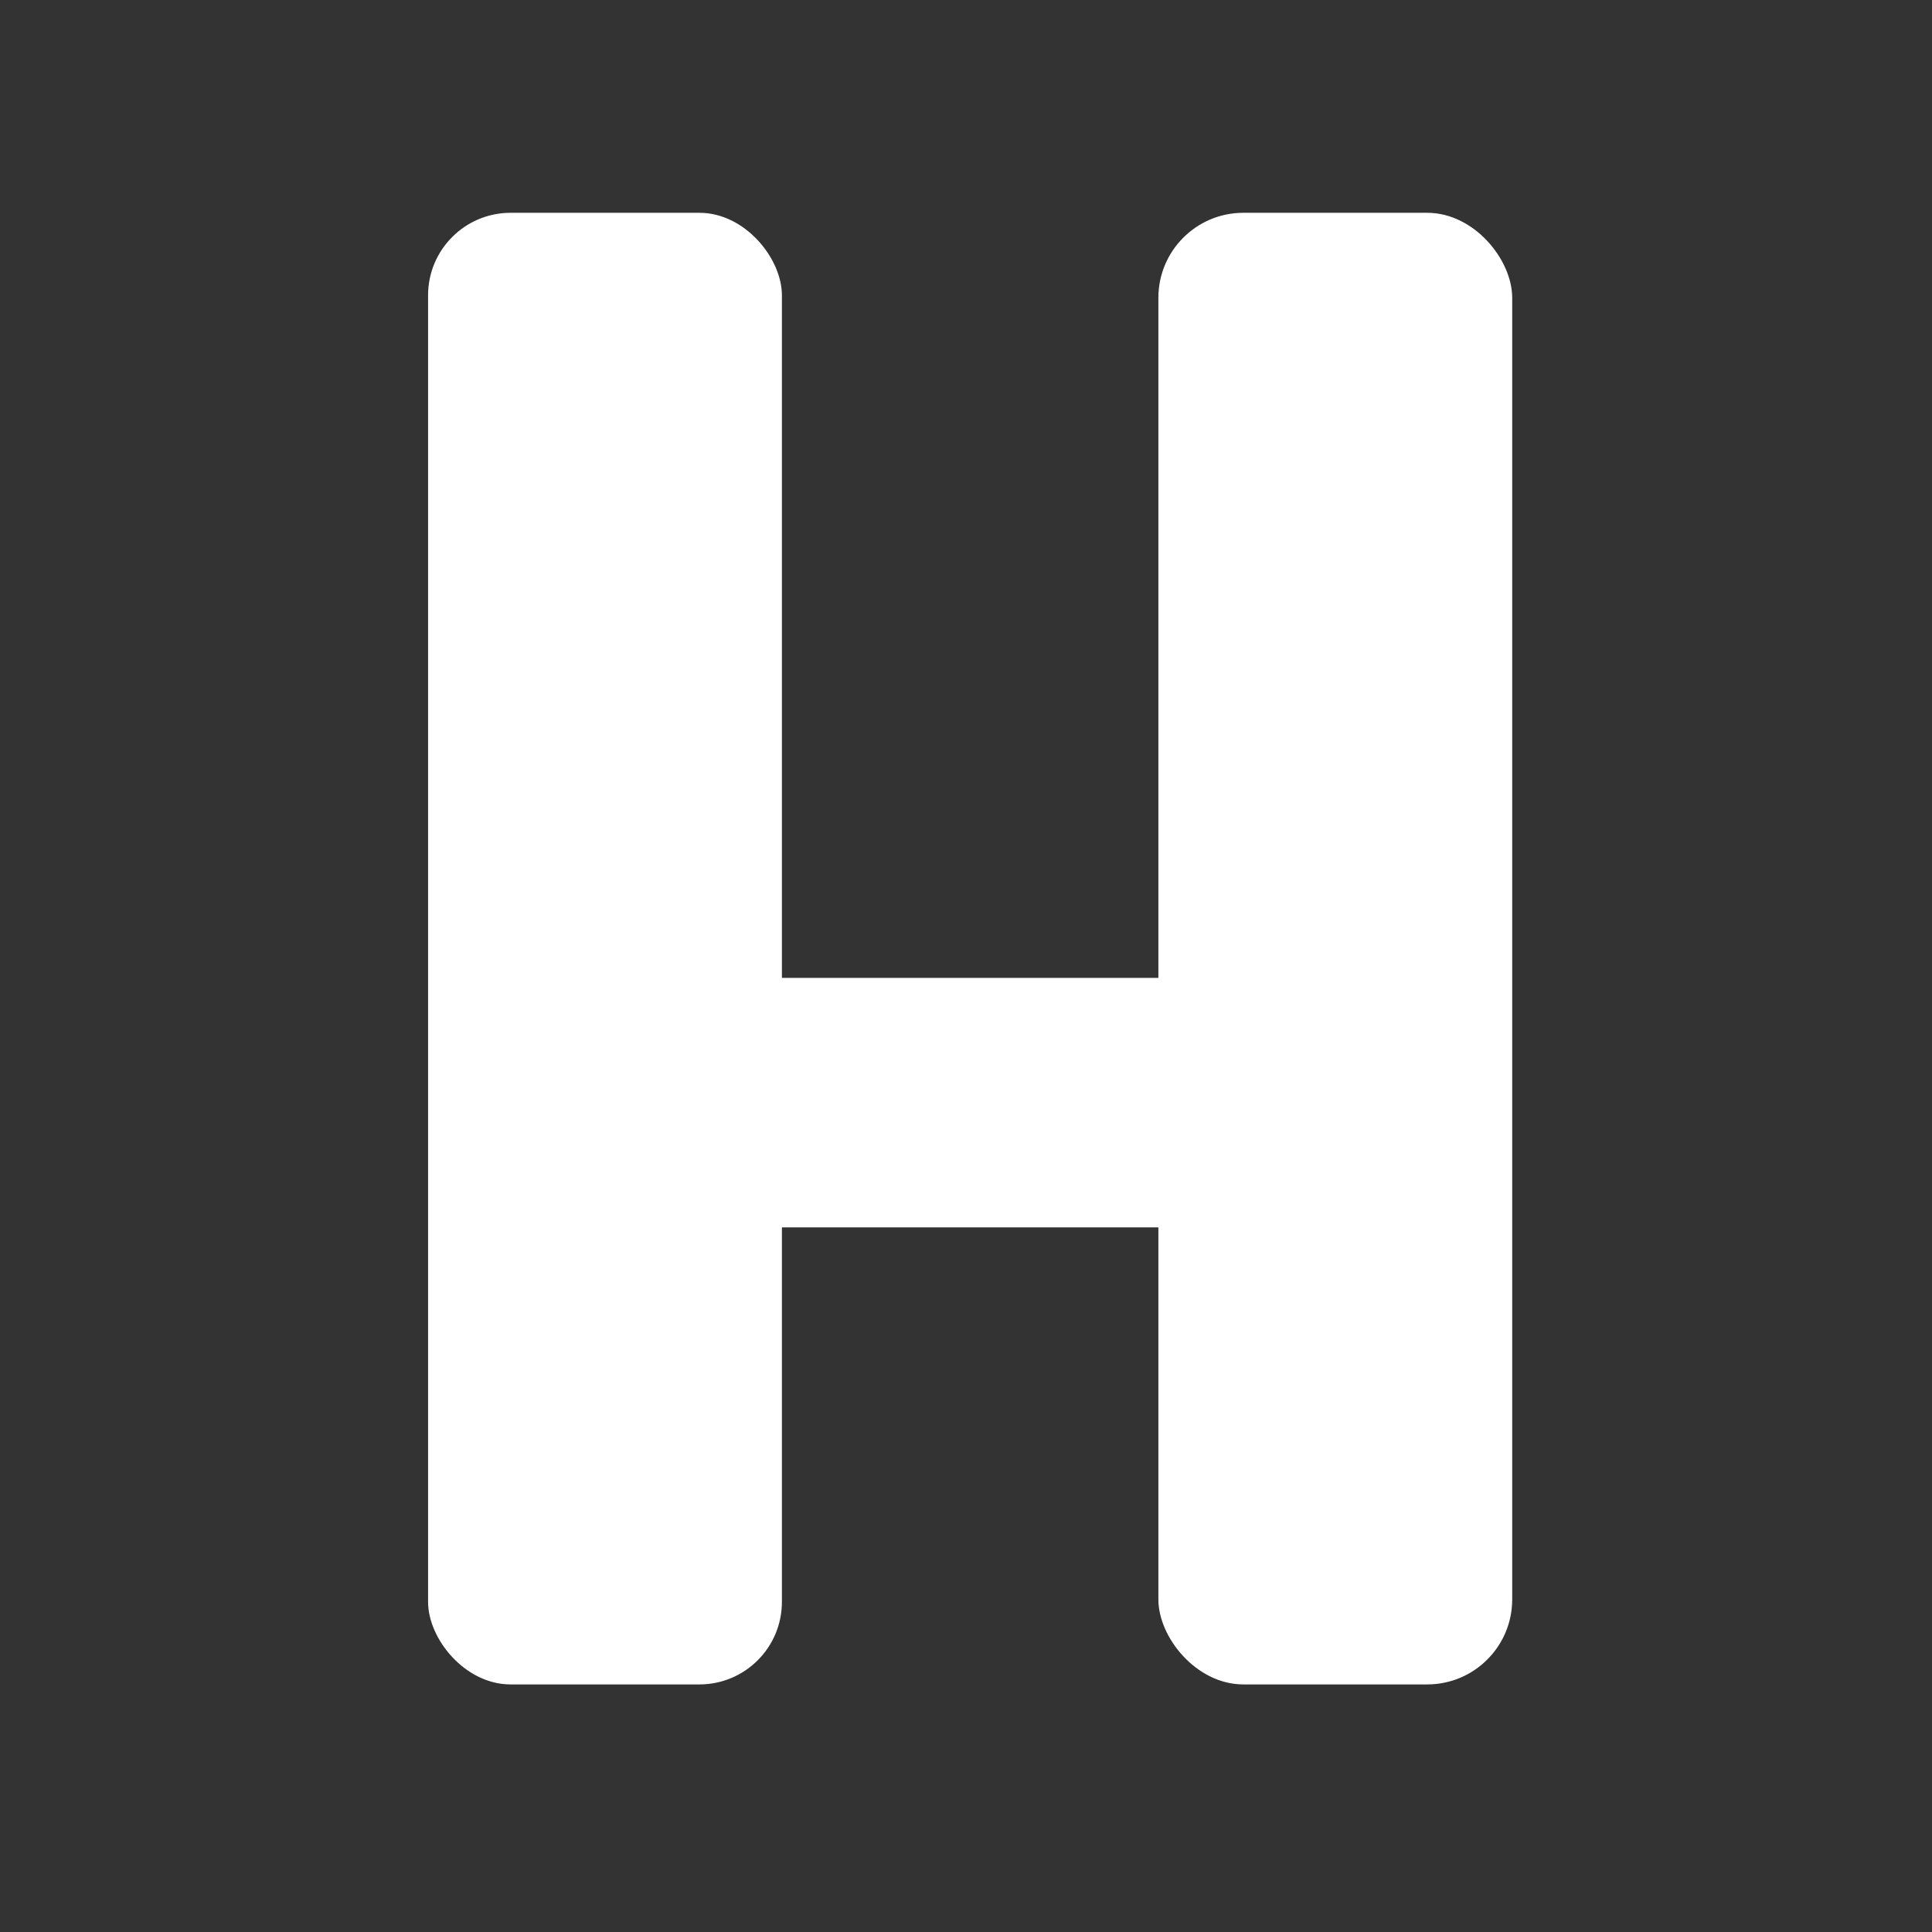 <?xml version="1.0" encoding="UTF-8"?>
<svg id="Layer_1" data-name="Layer 1" xmlns="http://www.w3.org/2000/svg" width="1787.21" height="1787.21" viewBox="0 0 1787.21 1787.21">
  <rect x="0" y="0" width="1787.21" height="1787.21" fill="#333333" stroke="none"/>
  <defs>
    <style>
      .cls-1 {
        fill: #ffffff;
        stroke: #ffffff;
        stroke-miterlimit: 10;
      }
    </style>
  </defs>
  <rect class="cls-1" x="396.5" y="197.35" width="326.3" height="1360.34" rx="75.83" ry="75.83"/>
  <rect class="cls-1" x="1072.07" y="197.35" width="326.3" height="1360.34" rx="78.13" ry="78.13"/>
  <rect class="cls-1" x="695.22" y="905.1" width="422.81" height="229.79"/>
</svg>
